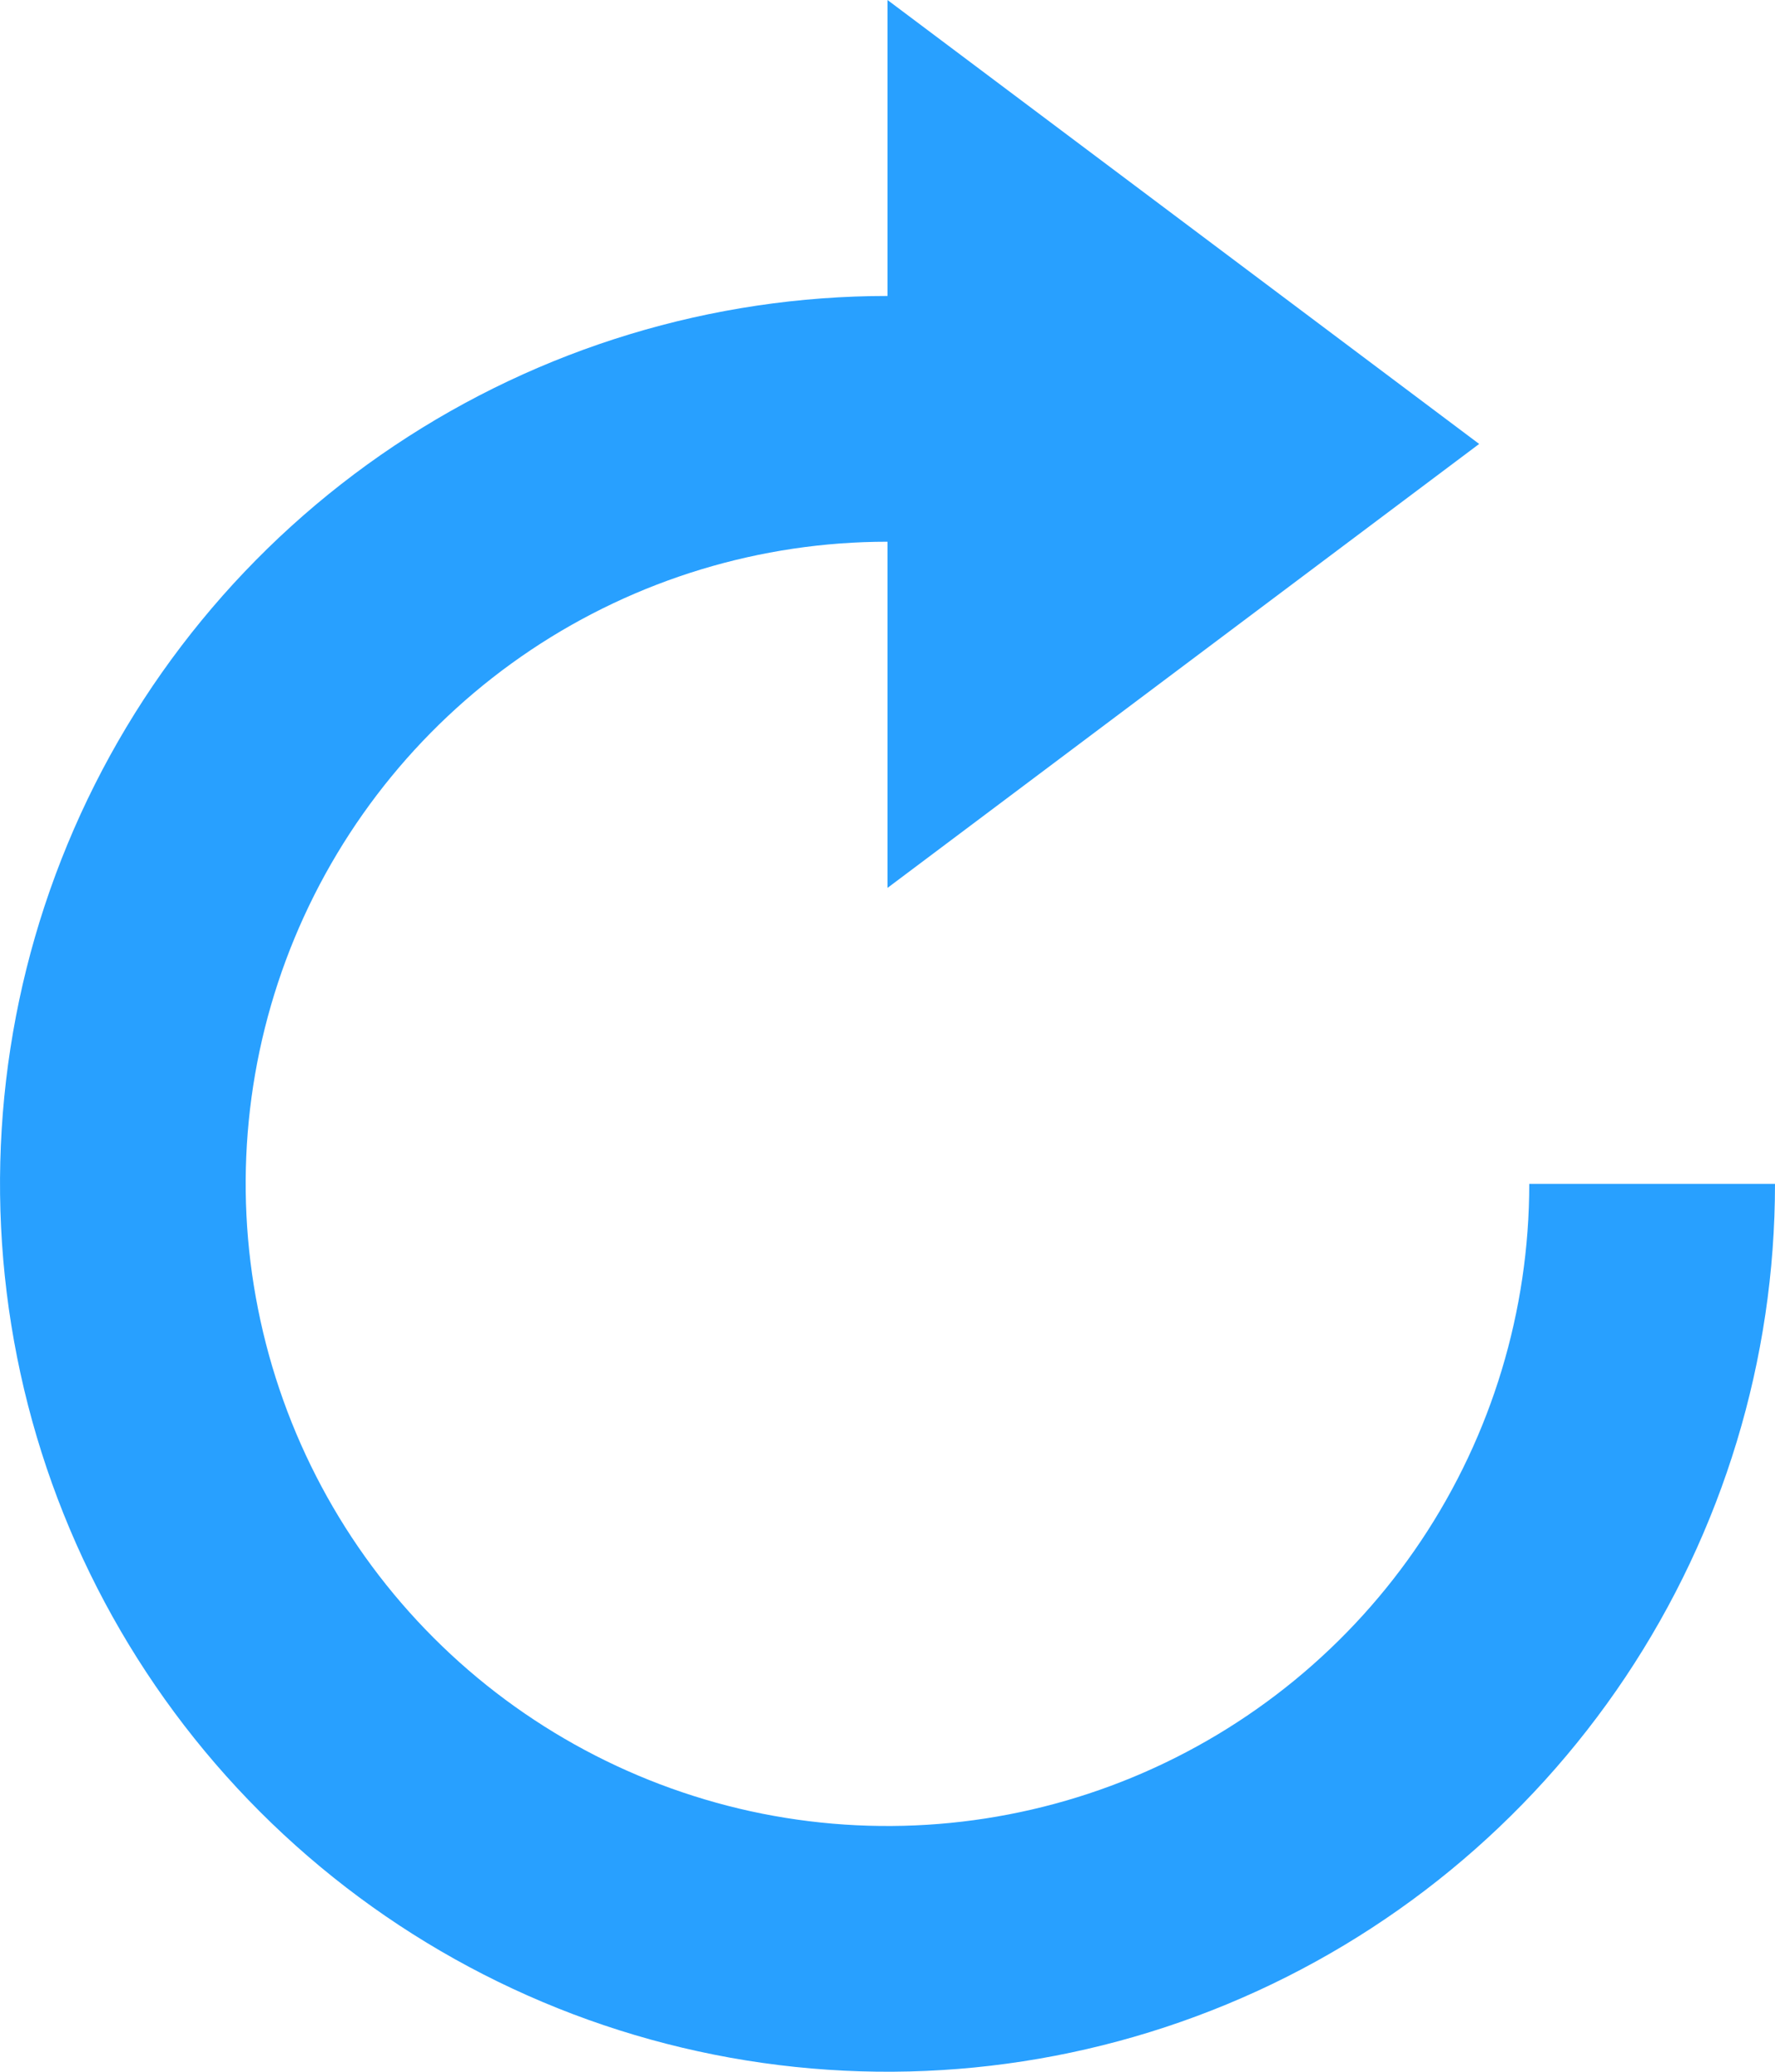 <svg width="18" height="21" viewBox="0 0 18 21" fill="none" xmlns="http://www.w3.org/2000/svg">
<path d="M9 5.491V9L15 4.5L9 0V3C7.22 3 5.48 3.528 4 4.517C2.52 5.506 1.366 6.911 0.685 8.556C0.004 10.2 -0.174 12.01 0.173 13.756C0.52 15.502 1.377 17.105 2.636 18.364C3.895 19.623 5.498 20.48 7.244 20.827C8.99 21.174 10.8 20.996 12.444 20.315C14.089 19.634 15.494 18.48 16.483 17C17.472 15.52 18 13.78 18 12H15.508C15.508 13.287 15.127 14.546 14.412 15.616C13.697 16.686 12.68 17.52 11.491 18.013C10.301 18.506 8.993 18.635 7.73 18.384C6.468 18.132 5.308 17.512 4.398 16.602C3.488 15.692 2.868 14.532 2.617 13.27C2.365 12.007 2.494 10.699 2.987 9.509C3.48 8.32 4.314 7.304 5.384 6.588C6.454 5.873 7.713 5.491 9 5.491Z" fill="#28A0FF"/>
</svg>
